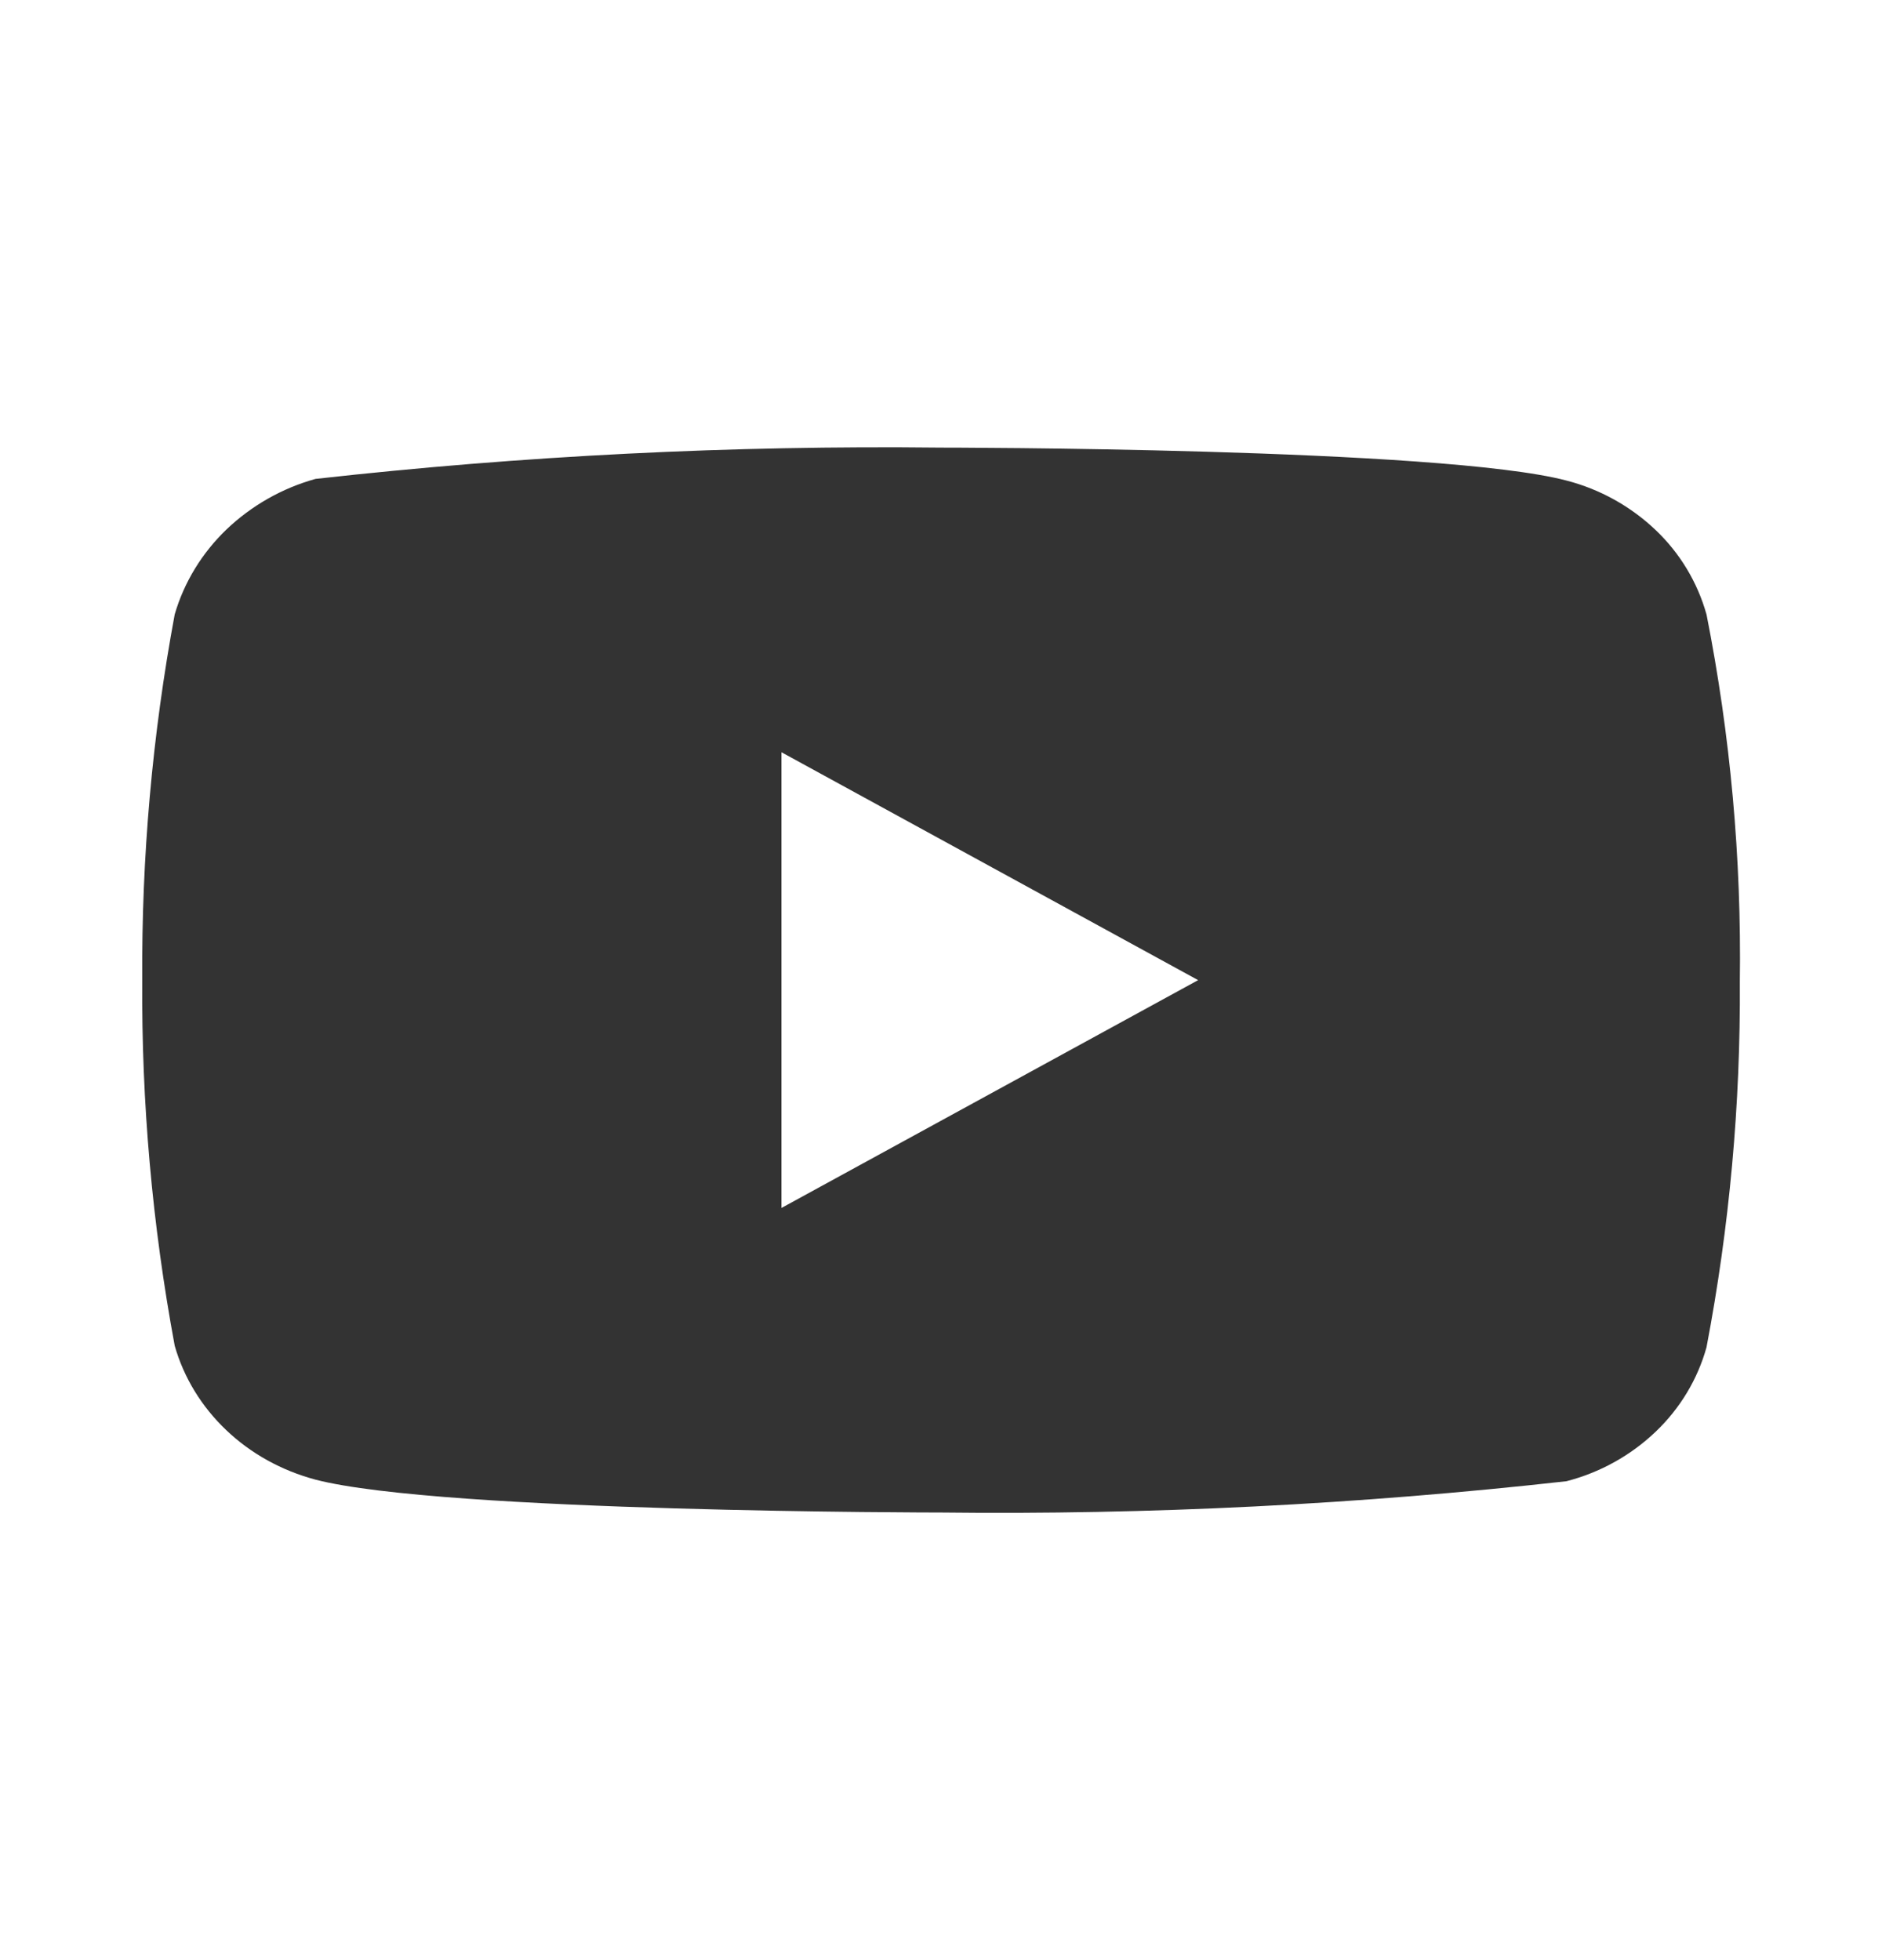 <svg width="24" height="25" viewBox="0 0 24 25" fill="none" xmlns="http://www.w3.org/2000/svg">
<path d="M21.762 7.837C21.647 7.426 21.422 7.053 21.112 6.759C20.793 6.456 20.402 6.239 19.976 6.129C18.382 5.709 11.995 5.709 11.995 5.709C9.332 5.679 6.67 5.812 4.024 6.108C3.598 6.226 3.208 6.448 2.888 6.753C2.574 7.055 2.347 7.428 2.228 7.836C1.942 9.374 1.804 10.936 1.814 12.5C1.803 14.063 1.942 15.624 2.228 17.164C2.344 17.571 2.571 17.942 2.886 18.241C3.201 18.541 3.593 18.757 4.024 18.872C5.639 19.291 11.995 19.291 11.995 19.291C14.661 19.322 17.327 19.188 19.976 18.892C20.402 18.782 20.793 18.566 21.112 18.262C21.426 17.963 21.649 17.59 21.762 17.184C22.055 15.647 22.197 14.085 22.187 12.52C22.209 10.948 22.067 9.378 21.762 7.836V7.837ZM9.965 15.407V9.594L15.279 12.501L9.965 15.407Z" fill="#333333"/>
</svg>
